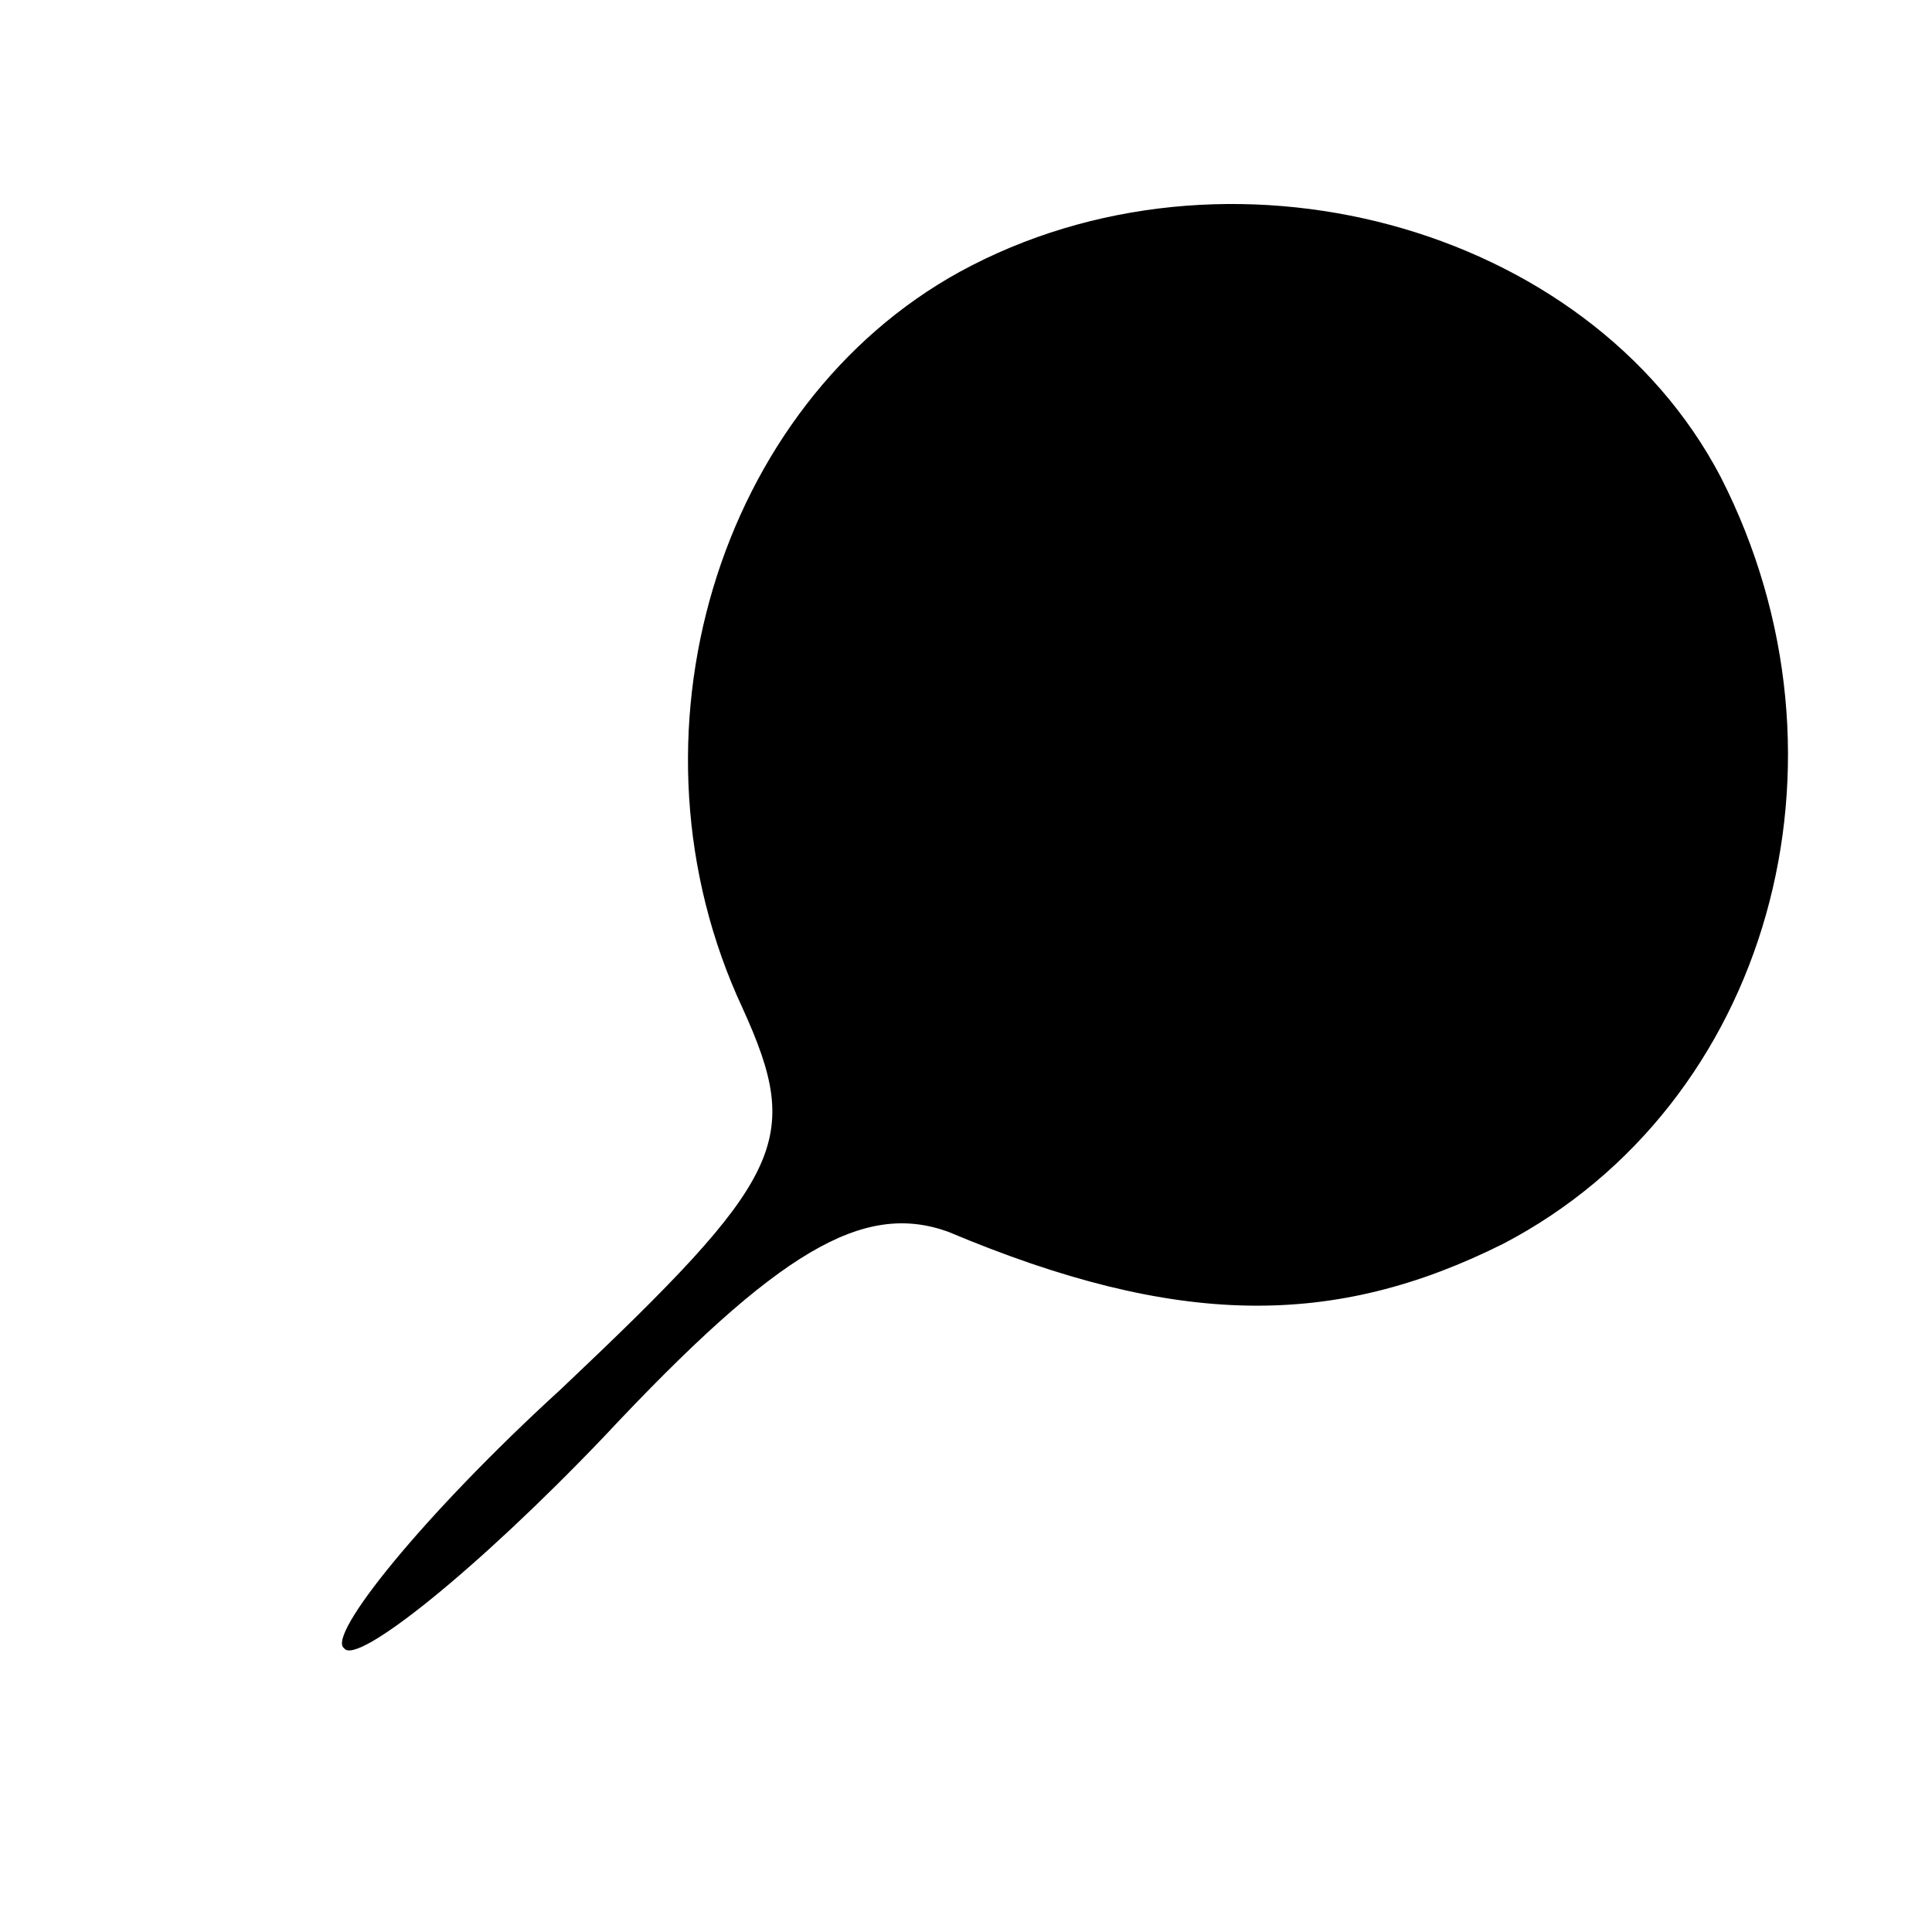 <?xml version="1.0" standalone="no"?>
<!DOCTYPE svg PUBLIC "-//W3C//DTD SVG 20010904//EN"
 "http://www.w3.org/TR/2001/REC-SVG-20010904/DTD/svg10.dtd">
<svg version="1.0" xmlns="http://www.w3.org/2000/svg"
 width="32pt" height="32pt" viewBox="0 0 32 32"
 preserveAspectRatio="xMidYMid meet">
<g transform="translate(0,32) scale(0.1,-0.1)"
fill="#000000" stroke="none">
<path fill="#000000" stroke="none" d="M159 275 c-40 -22 -57 -77 -36 -122 10
-22 7 -28 -30 -63 -23 -21 -39 -41 -36 -43 2 -3 22 13 43 35 29 31 43 39 57
34 38 -16 64 -16 92 -2 44 23 60 80 36 127 -22 42 -82 58 -126 34z"/>
</g>
</svg>
